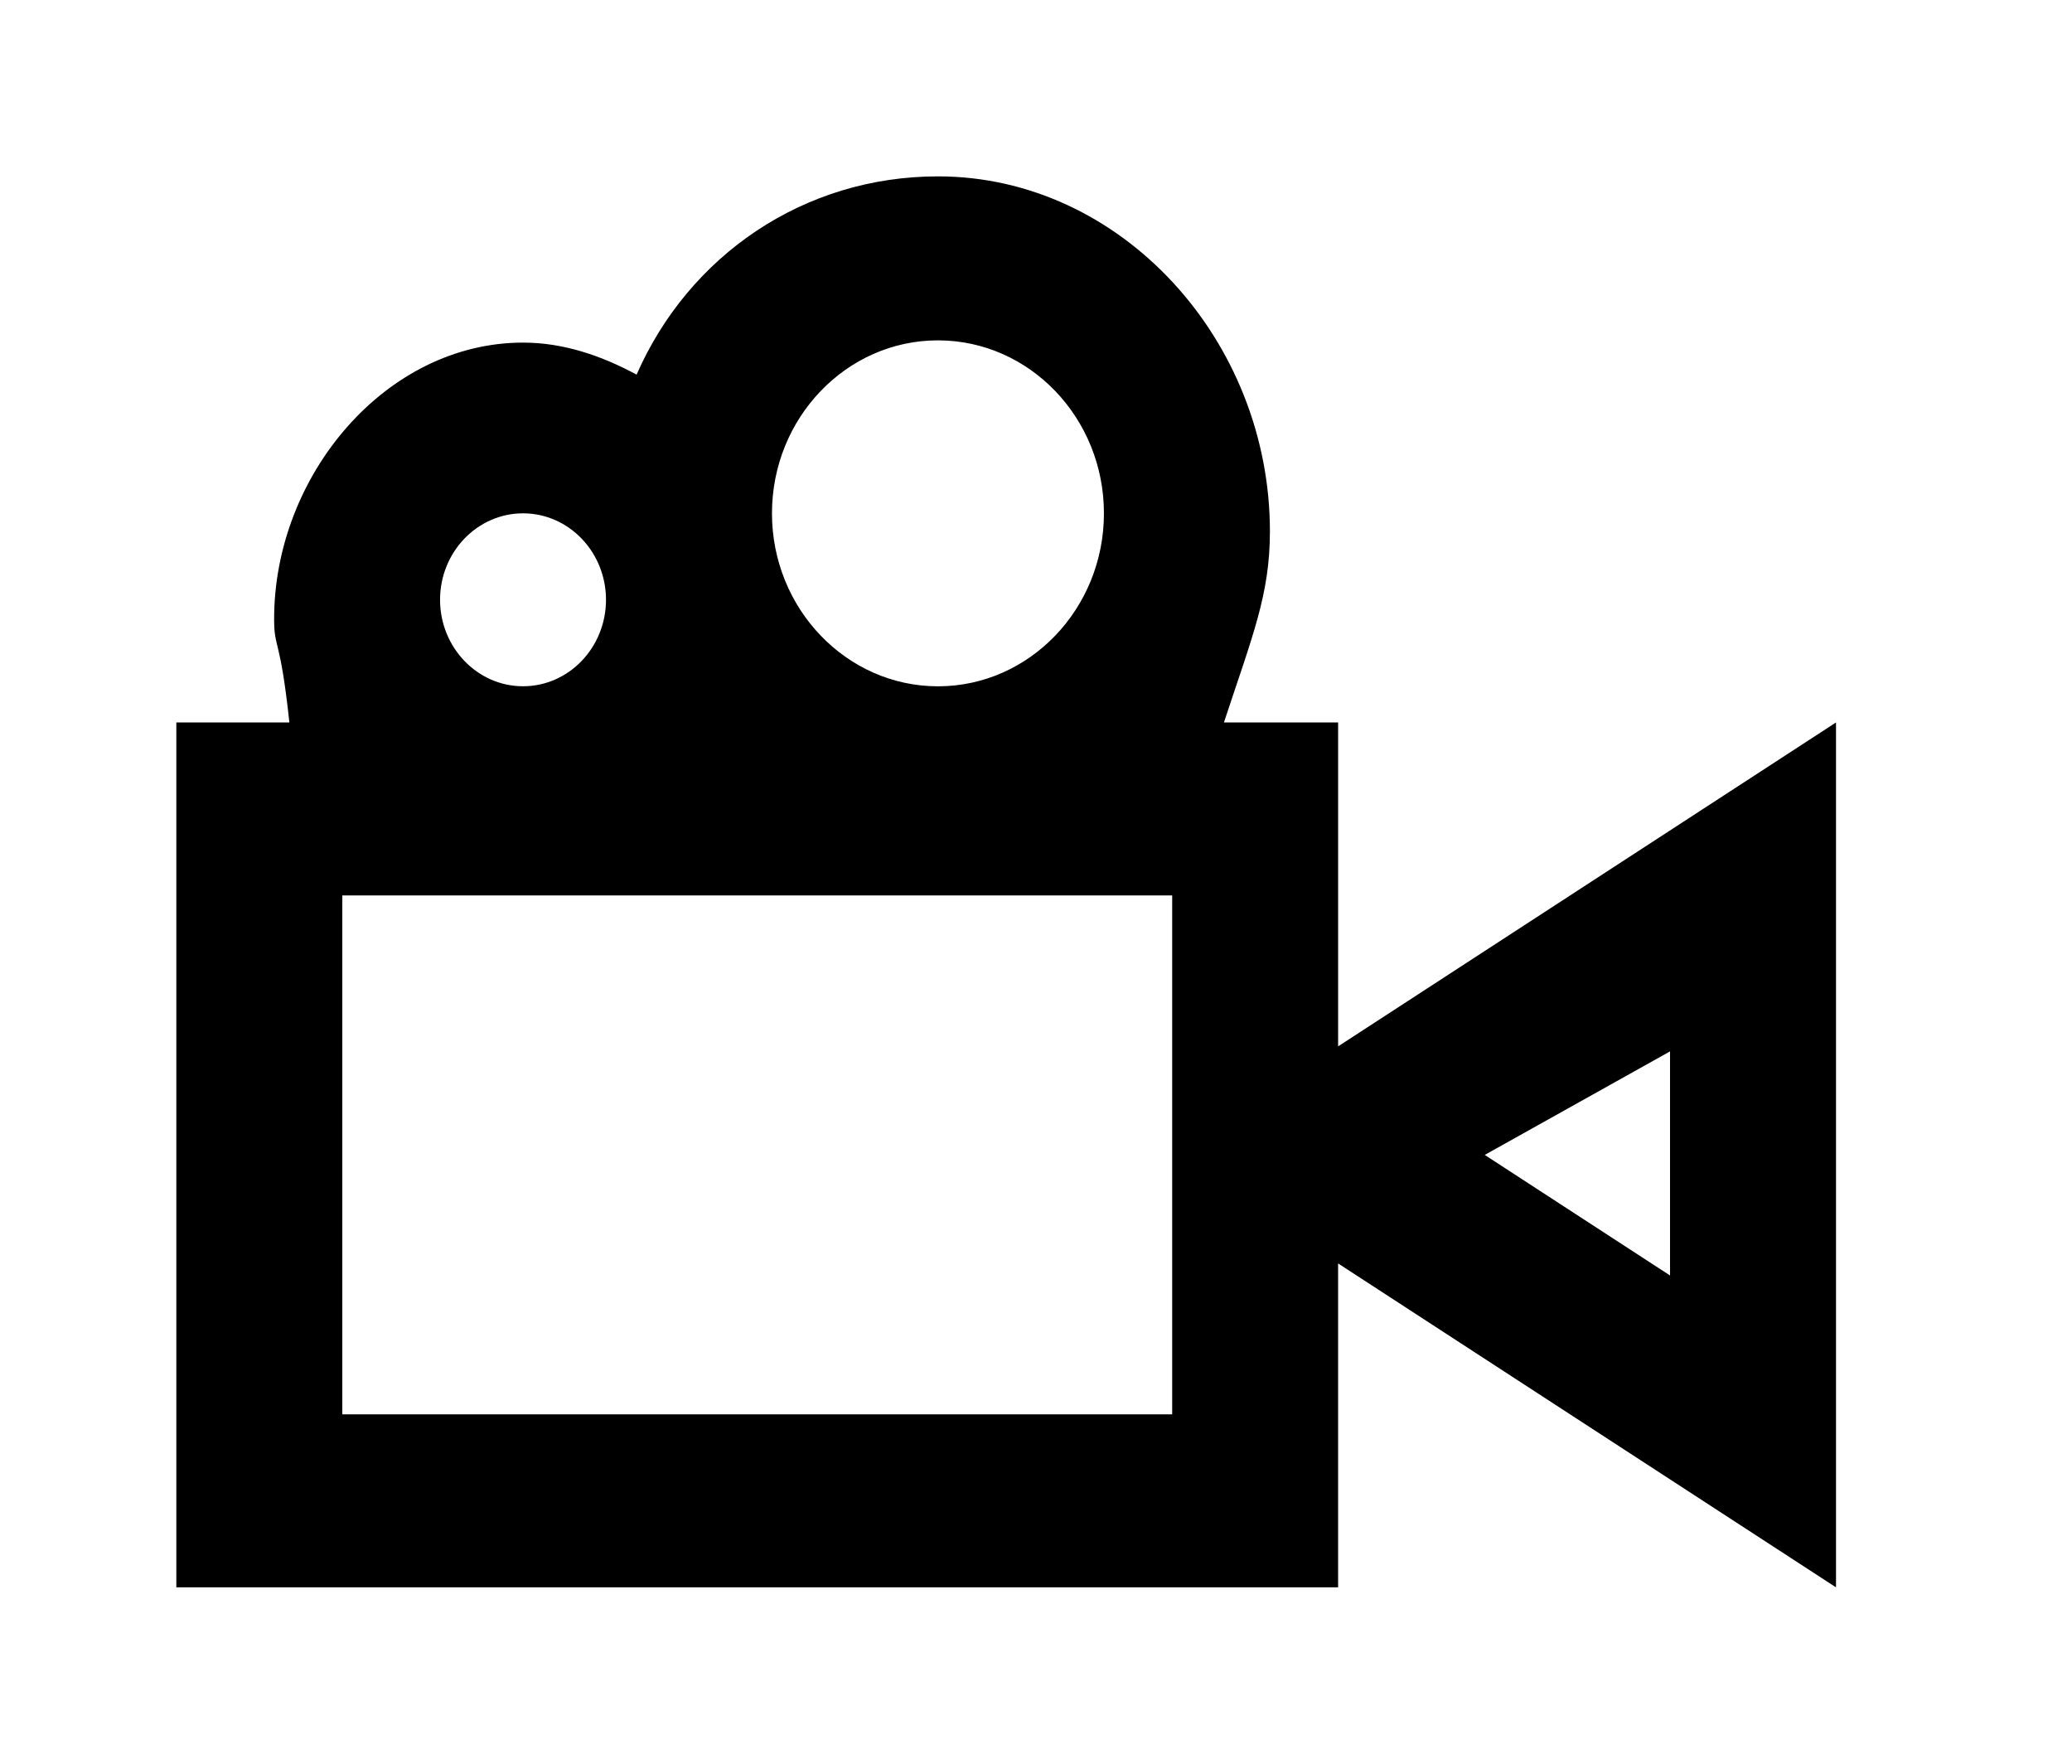<!-- Generated by IcoMoon.io -->
<svg version="1.1" xmlns="http://www.w3.org/2000/svg" width="47" height="40" viewBox="0 0 47 40">
<title>mp-video_camera-</title>
<path d="M37.882 24.249v4.678l-4.203-2.734 4.203-2.348v0.404zM7.765 32.077v-11.769h18.824v11.769h-18.824zM11.864 11.642c1.039 0 1.882 0.879 1.882 1.961 0 1.081-0.843 1.961-1.882 1.961-1.037 0-1.882-0.881-1.882-1.961 0-1.083 0.845-1.961 1.882-1.961v0zM21.276 7.719c2.076 0 3.765 1.759 3.765 3.923 0 2.162-1.688 3.923-3.765 3.923-2.074 0-3.765-1.761-3.765-3.923 0-2.164 1.69-3.923 3.765-3.923v0zM30.353 23.731v-7.346h-2.59c0.646-1.961 1.043-2.897 1.043-4.333 0-4.333-3.371-8.052-7.529-8.052-3.042 0-5.649 1.789-6.837 4.496-0.776-0.418-1.641-0.726-2.575-0.726-3.119 0-5.647 3.019-5.647 6.269 0 0.69 0.136 0.384 0.346 2.346h-2.564v19.615h26.353v-7.346l11.294 7.346v-19.615l-11.294 7.346z"></path>
</svg>
